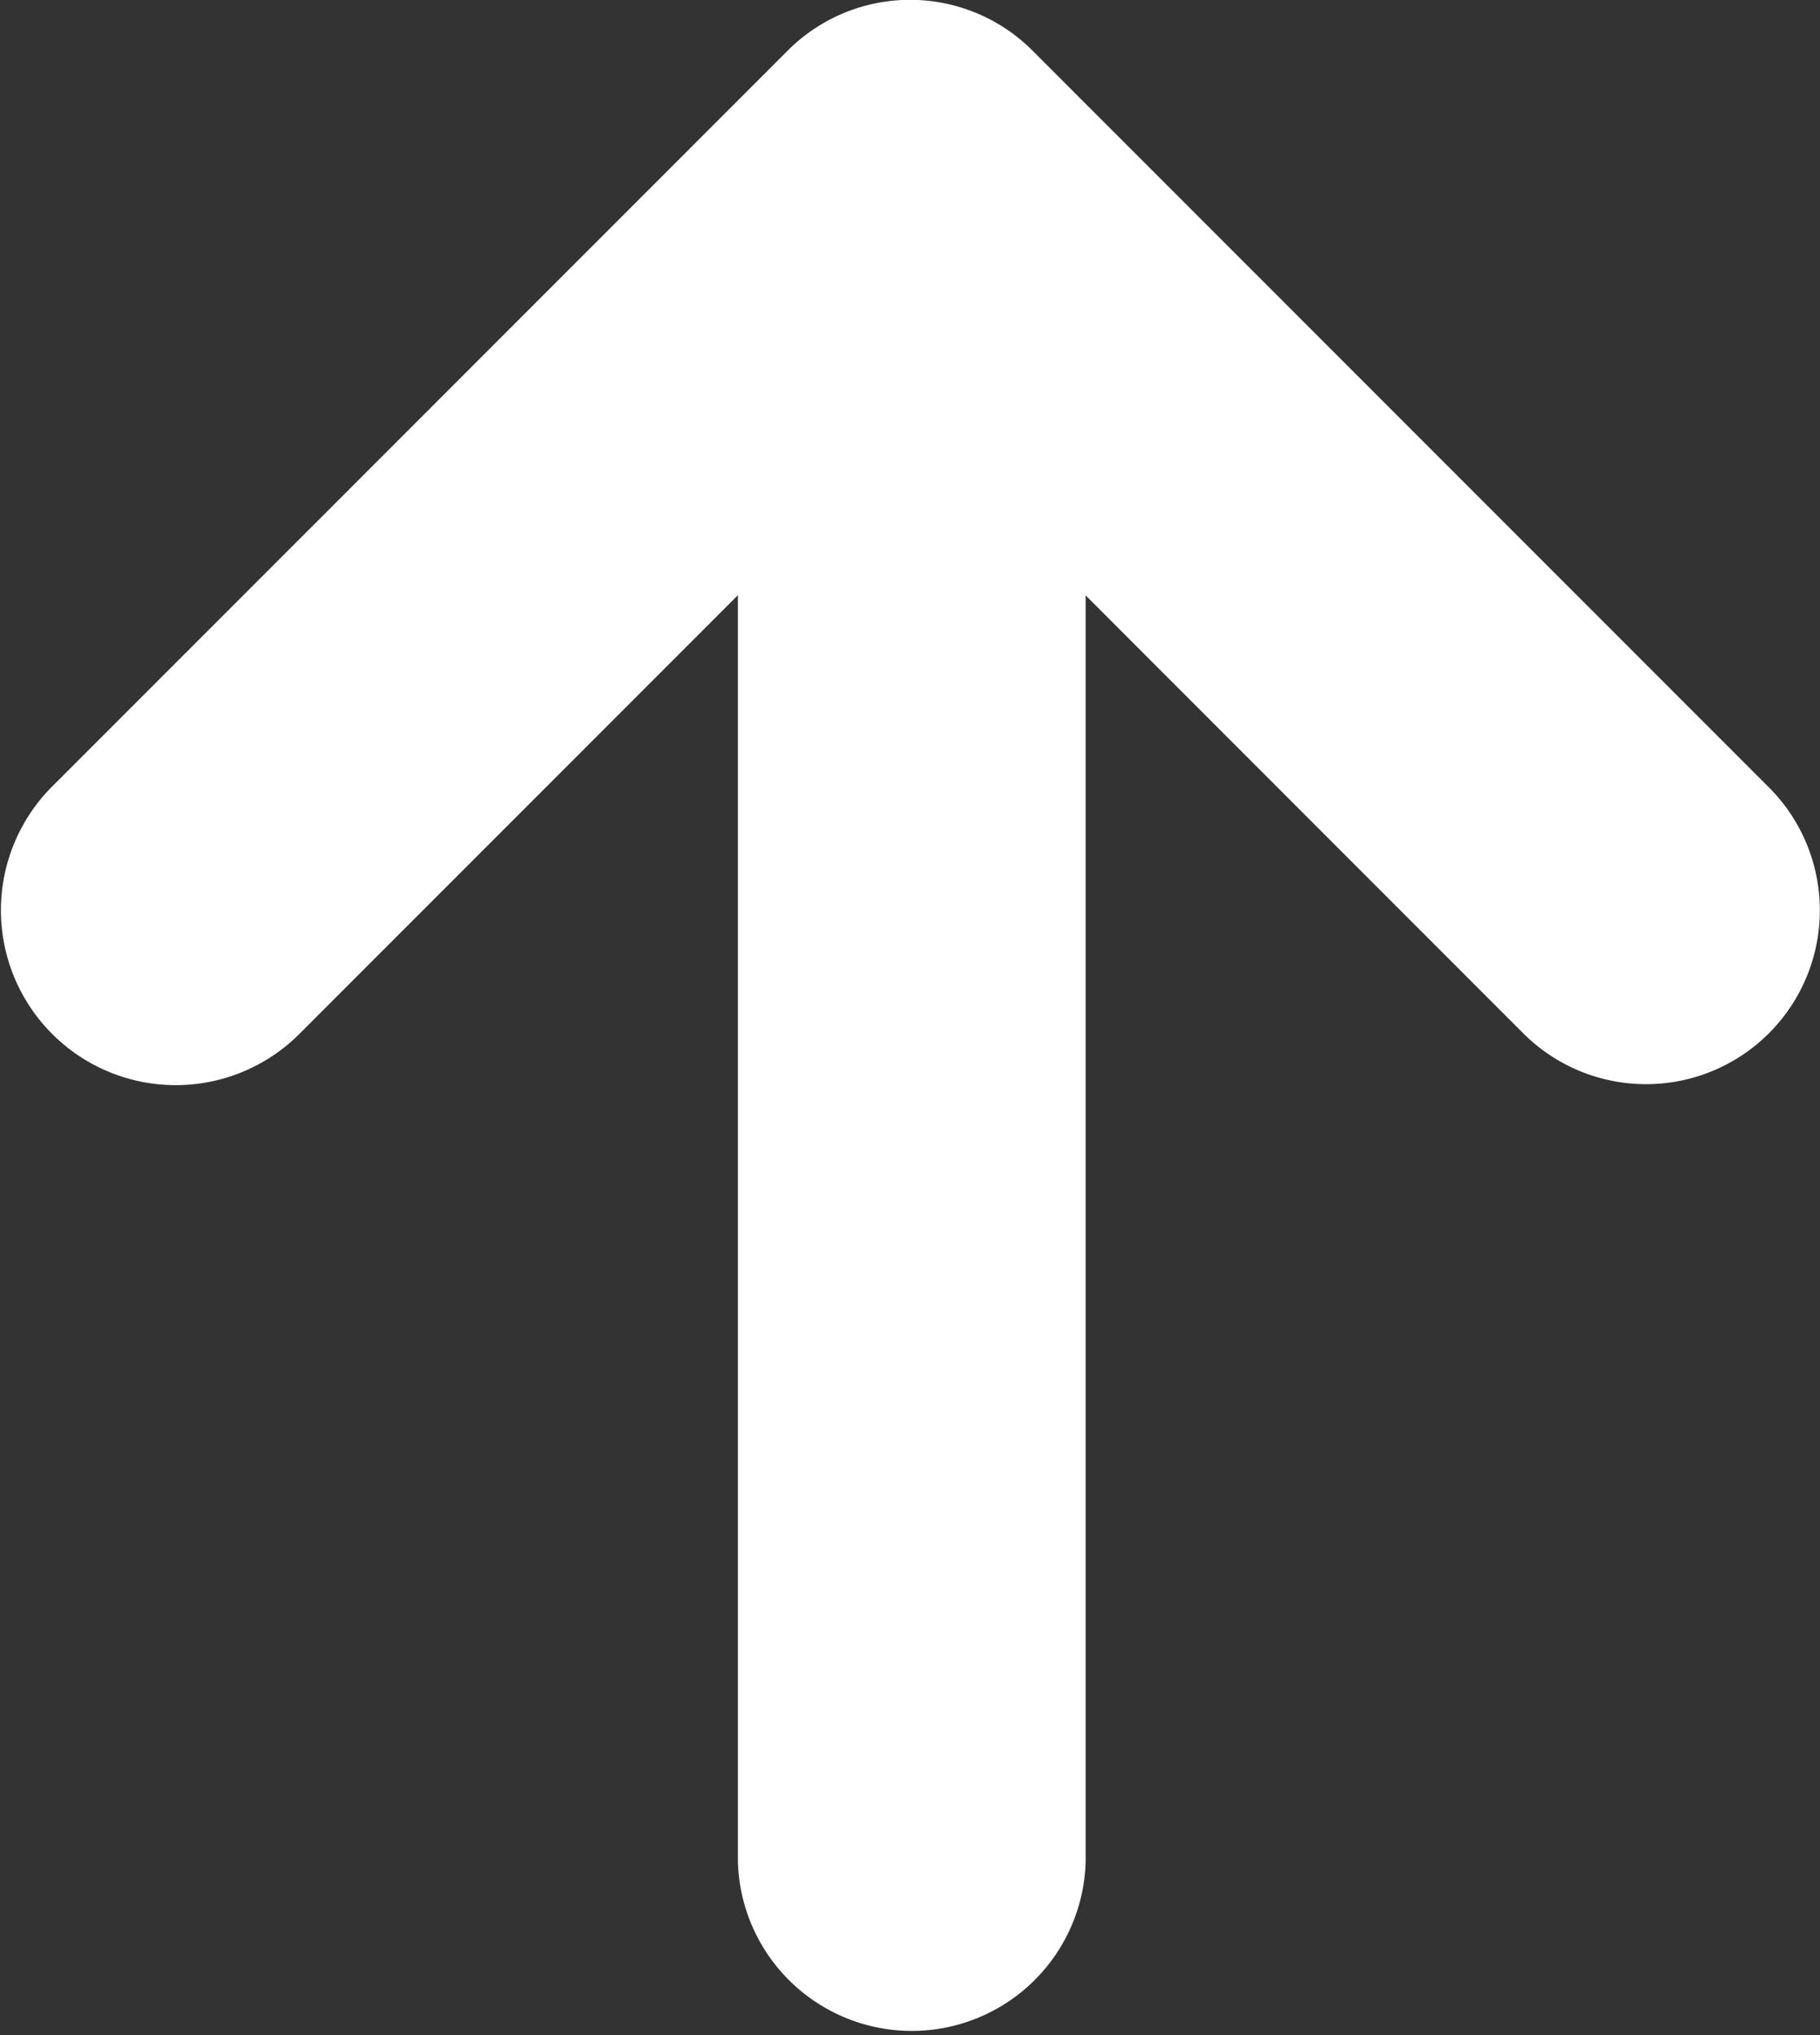 <svg xmlns="http://www.w3.org/2000/svg" width="17.349" height="19.39" viewBox="0 0 17.349 19.39">
  <rect x="0" y="0" width="17.349" height="19.39" fill="#333333" stroke="none"/>
  <path id="Tracé_428" data-name="Tracé 428" d="M41.282,23.3l-7-7a1.649,1.649,0,0,0-2.357,0l-7,7a1.666,1.666,0,1,0,2.357,2.357l4.18-4.18V33.539a1.658,1.658,0,0,0,3.315,0V21.479l4.179,4.18A1.656,1.656,0,1,0,41.282,23.3Z" transform="translate(-24.428 -15.806)" fill="#fff"/>
</svg>
